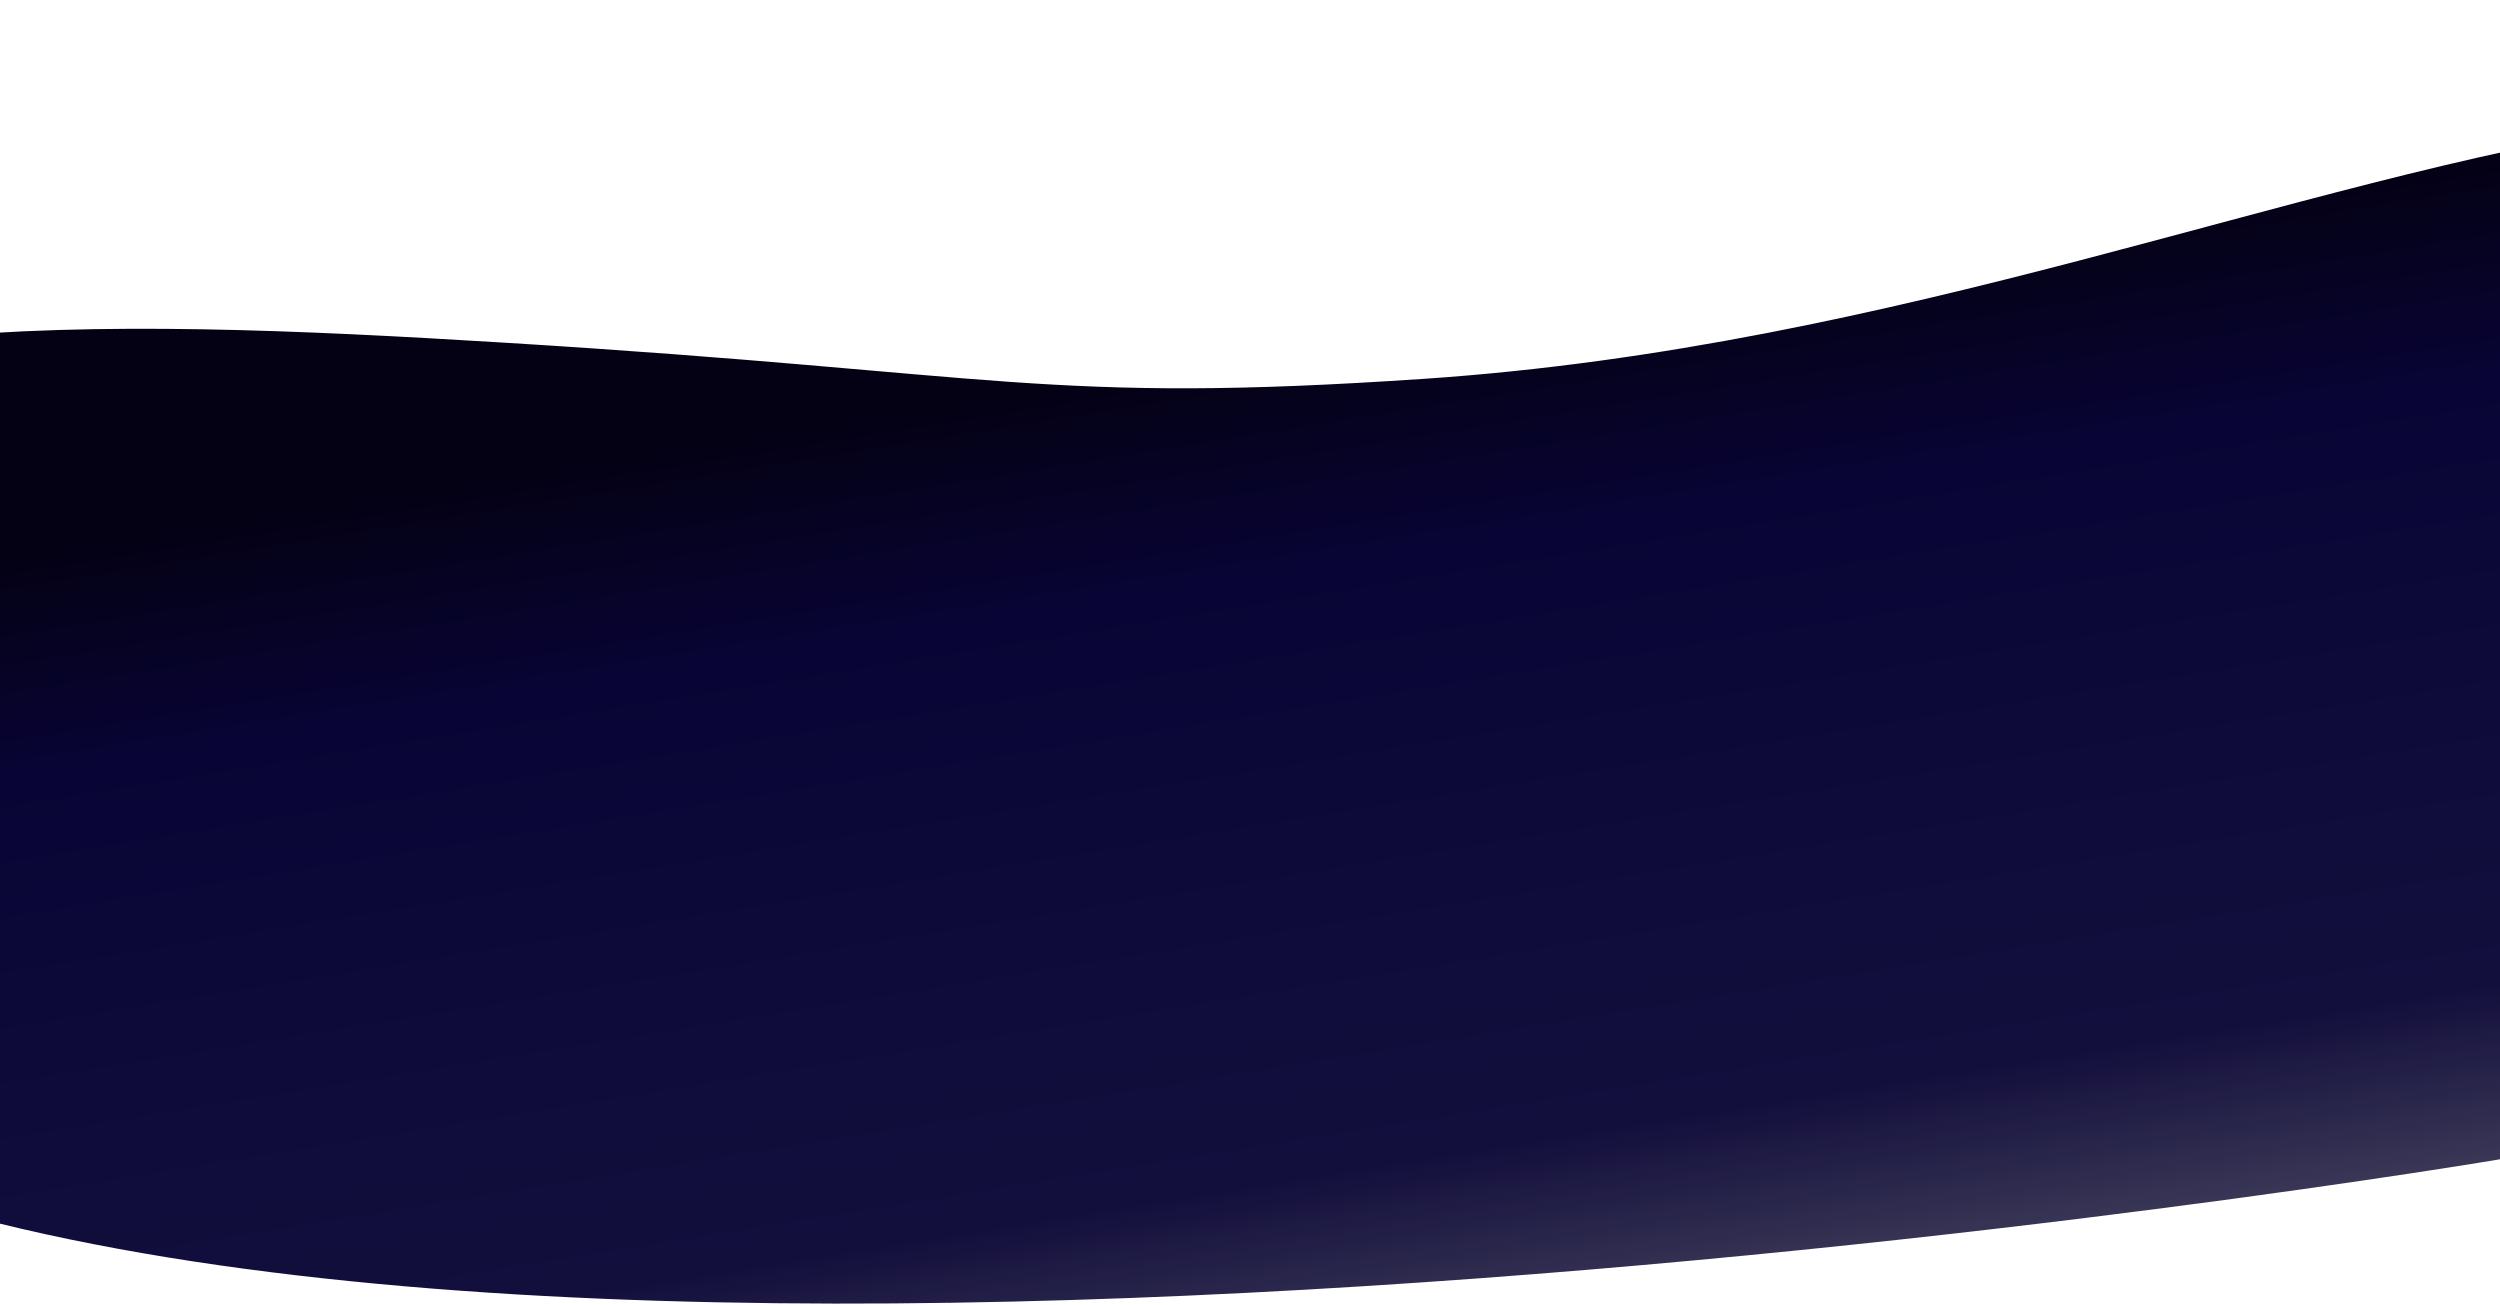 <svg xmlns="http://www.w3.org/2000/svg" preserveAspectRatio="none" viewBox="0 0 1920 1002" fill="none">
<path d="M3746.97 87.612C3746.97 87.612 4052.31 82.278 4395.45 10.932L4529.7 0.972L4568.69 526.529L1920.96 890.175C1920.96 890.175 306.041 1162.98 -229.655 853.199C-327.697 796.504 -502.71 523.08 -368.265 379.18C-233.82 235.279 71.728 243.798 387.939 263.206C771.077 286.722 802.428 310.595 1093.4 290.951C1459.75 266.219 1760 137.582 2031.52 96.165C2279.56 58.331 2378.27 160.598 2615.65 125.663C2853.04 90.729 3116.27 77.58 3224.94 80.457C3333.61 83.335 3746.97 87.612 3746.97 87.612Z" fill="url(#paint0_linear_82_20793)"/>
<defs>
<linearGradient id="paint0_linear_82_20793" x1="2046.64" y1="92.725" x2="2269.57" y2="1470.95" gradientUnits="userSpaceOnUse">
<stop stop-color="#040114"/>
<stop offset="0.124" stop-color="#080435"/>
<stop offset="0.454" stop-color="#130F3D"/>
<stop offset="1" stop-opacity="0"/>
</linearGradient>
</defs>
</svg>
